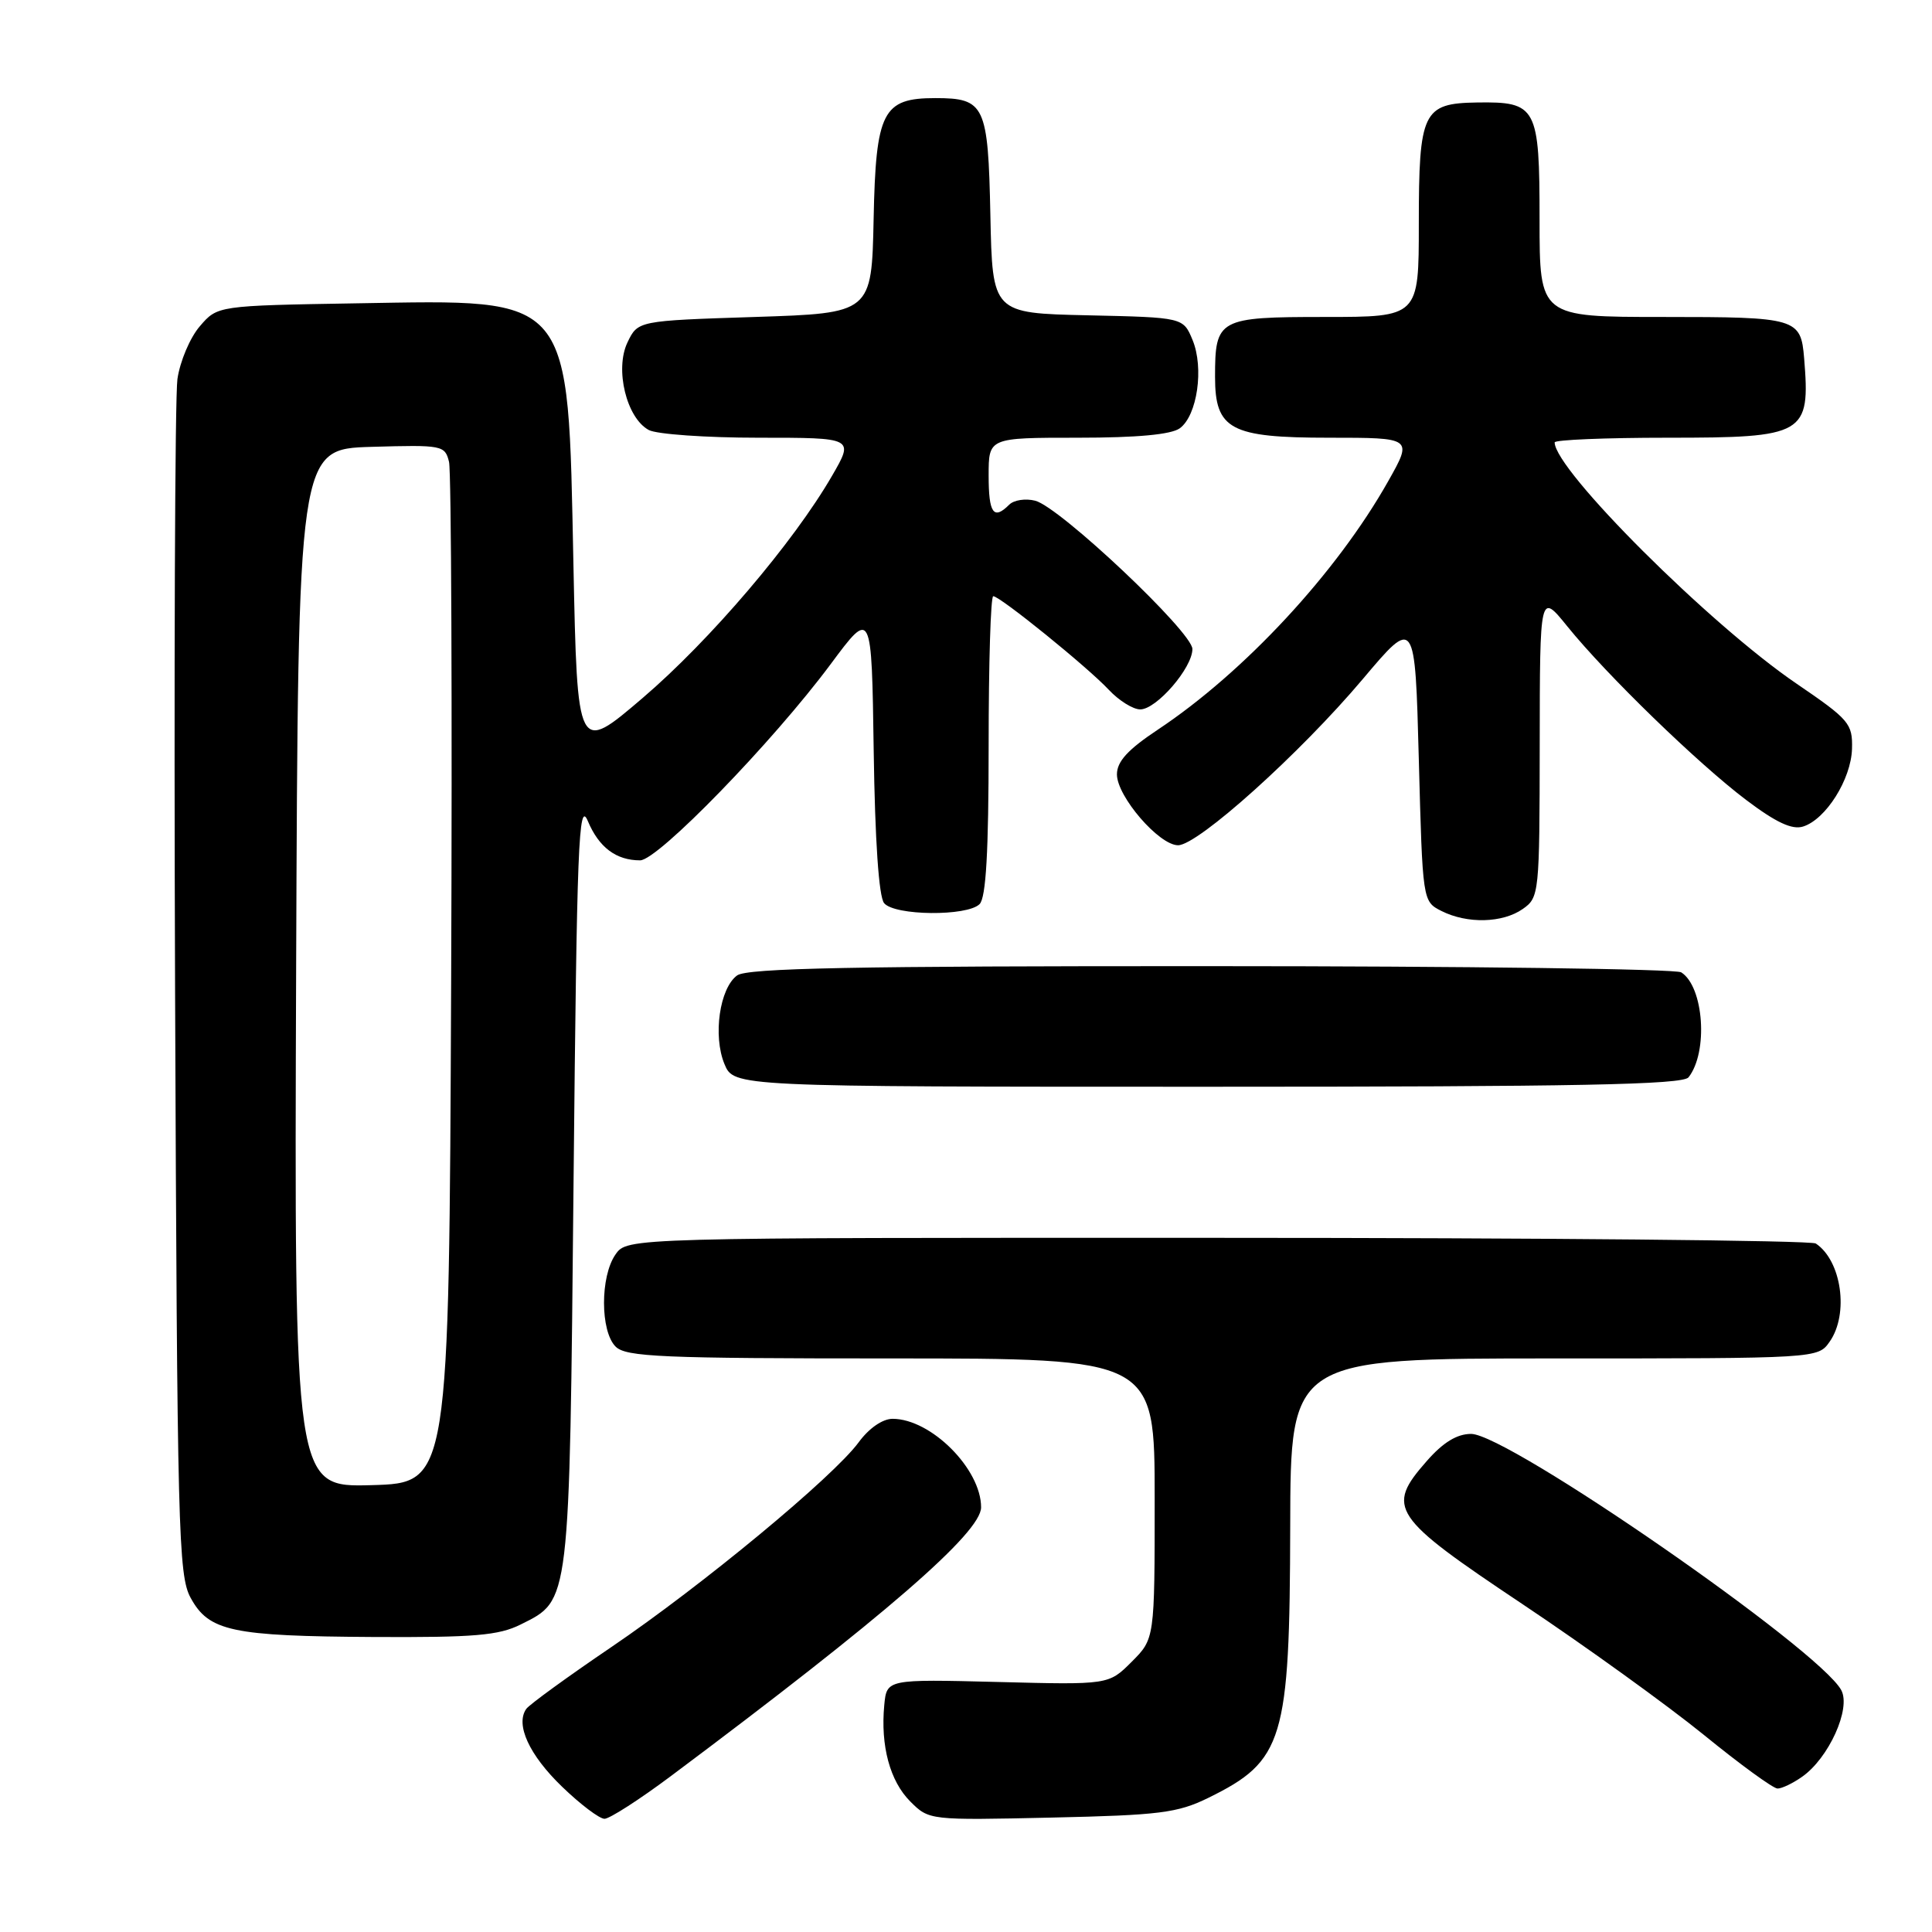 <?xml version="1.0" encoding="UTF-8" standalone="no"?>
<!DOCTYPE svg PUBLIC "-//W3C//DTD SVG 1.1//EN" "http://www.w3.org/Graphics/SVG/1.1/DTD/svg11.dtd" >
<svg xmlns="http://www.w3.org/2000/svg" xmlns:xlink="http://www.w3.org/1999/xlink" version="1.1" viewBox="0 0 256 256">
 <g >
 <path fill="currentColor"
d=" M 88.91 235.33 C 117.19 214.19 130.00 203.09 130.00 199.73 C 130.00 194.65 123.37 188.01 118.28 188.00 C 116.95 188.00 115.15 189.24 113.78 191.11 C 110.41 195.70 92.99 210.12 81.00 218.25 C 75.22 222.17 70.16 225.85 69.74 226.43 C 68.26 228.50 70.12 232.55 74.48 236.75 C 76.90 239.09 79.43 241.00 80.10 241.00 C 80.77 241.00 84.74 238.45 88.91 235.33 Z  M 160.12 238.22 C 170.09 233.32 170.90 230.64 170.96 202.25 C 171.00 180.00 171.00 180.00 205.94 180.00 C 240.89 180.00 240.89 180.00 242.44 177.78 C 245.02 174.10 244.02 167.05 240.60 164.77 C 240.00 164.36 204.31 164.02 161.31 164.02 C 83.11 164.00 83.11 164.00 81.56 166.22 C 79.52 169.13 79.53 176.39 81.57 178.43 C 82.94 179.80 87.65 180.00 118.07 180.00 C 153.00 180.00 153.00 180.00 153.00 198.58 C 153.00 217.15 153.00 217.15 149.95 220.20 C 146.90 223.25 146.90 223.25 132.20 222.87 C 117.50 222.50 117.50 222.50 117.17 225.93 C 116.66 231.34 117.92 236.01 120.62 238.71 C 123.10 241.19 123.17 241.20 139.31 240.84 C 153.68 240.52 156.02 240.23 160.12 238.22 Z  M 238.79 235.43 C 242.32 232.96 245.29 226.40 243.98 223.96 C 241.10 218.58 199.81 190.00 194.93 190.00 C 193.06 190.00 191.22 191.12 189.05 193.60 C 183.59 199.81 184.36 200.95 201.73 212.55 C 210.10 218.14 220.90 225.93 225.73 229.85 C 230.55 233.78 234.96 236.99 235.53 236.99 C 236.09 237.00 237.56 236.30 238.79 235.43 Z  M 69.00 215.25 C 75.56 211.97 75.45 212.93 76.00 156.50 C 76.44 111.80 76.67 105.91 77.89 108.79 C 79.36 112.29 81.64 114.00 84.82 114.00 C 87.17 114.00 102.38 98.34 110.07 88.00 C 115.50 80.69 115.50 80.69 115.77 99.52 C 115.94 111.35 116.45 118.84 117.15 119.67 C 118.53 121.35 128.16 121.44 129.80 119.80 C 130.65 118.95 131.00 112.87 131.00 98.80 C 131.00 87.91 131.27 79.00 131.61 79.00 C 132.51 79.00 144.13 88.41 146.92 91.40 C 148.26 92.83 150.13 94.00 151.09 94.00 C 153.24 94.00 158.00 88.50 158.00 86.00 C 158.00 83.76 140.45 67.20 137.18 66.35 C 135.90 66.02 134.35 66.25 133.73 66.87 C 131.65 68.95 131.00 68.03 131.00 63.00 C 131.00 58.00 131.00 58.00 142.81 58.00 C 150.69 58.00 155.19 57.58 156.33 56.75 C 158.65 55.05 159.55 48.75 158.02 45.05 C 156.78 42.06 156.78 42.06 144.14 41.78 C 131.50 41.50 131.50 41.50 131.23 28.50 C 130.93 13.91 130.50 13.00 123.92 13.00 C 116.96 13.00 116.05 14.78 115.76 29.00 C 115.50 41.50 115.50 41.50 100.01 42.00 C 84.52 42.50 84.52 42.50 83.14 45.38 C 81.44 48.94 83.02 55.40 85.97 56.98 C 87.01 57.54 93.56 58.00 100.52 58.00 C 113.17 58.00 113.17 58.00 110.26 63.03 C 105.16 71.86 94.06 84.88 85.15 92.49 C 76.50 99.88 76.50 99.88 75.98 74.69 C 75.24 38.73 76.05 39.71 47.34 40.19 C 28.82 40.50 28.82 40.50 26.48 43.23 C 25.18 44.73 23.85 47.88 23.51 50.23 C 23.18 52.58 23.04 89.15 23.20 131.50 C 23.48 202.82 23.63 208.74 25.26 211.72 C 27.68 216.16 30.72 216.80 49.50 216.91 C 62.85 216.98 66.08 216.71 69.00 215.25 Z  M 223.74 142.75 C 226.37 139.41 225.77 130.74 222.77 128.84 C 222.07 128.39 194.02 128.02 160.44 128.02 C 113.07 128.00 99.00 128.28 97.67 129.25 C 95.35 130.95 94.45 137.25 95.99 140.98 C 97.24 144.00 97.24 144.00 160.00 144.00 C 209.01 144.00 222.97 143.73 223.74 142.75 Z  M 201.78 120.44 C 203.95 118.92 204.00 118.42 204.02 98.69 C 204.04 78.50 204.04 78.50 207.68 83.00 C 212.91 89.46 224.97 101.16 231.39 106.01 C 235.34 108.99 237.47 109.98 238.92 109.52 C 241.94 108.57 245.28 103.26 245.40 99.23 C 245.49 95.88 245.05 95.36 238.04 90.58 C 226.54 82.75 206.00 62.25 206.00 58.62 C 206.00 58.28 212.72 58.00 220.93 58.00 C 239.19 58.00 239.88 57.60 239.06 47.50 C 238.62 42.15 238.11 42.00 220.38 42.00 C 204.00 42.00 204.00 42.00 204.00 29.12 C 204.00 14.14 203.63 13.46 195.71 13.58 C 188.53 13.69 188.00 14.79 188.00 29.69 C 188.00 42.00 188.00 42.00 175.54 42.00 C 161.44 42.00 161.00 42.24 161.00 49.93 C 161.00 56.92 163.02 58.00 176.10 58.00 C 187.19 58.00 187.19 58.00 183.95 63.75 C 177.13 75.86 164.88 89.07 153.41 96.69 C 149.45 99.32 148.00 100.90 148.00 102.61 C 148.00 105.53 153.58 112.00 156.10 112.00 C 158.74 112.00 172.27 99.83 180.56 90.00 C 187.50 81.77 187.50 81.77 188.00 100.61 C 188.50 119.44 188.50 119.44 191.00 120.71 C 194.41 122.43 199.10 122.32 201.78 120.44 Z  M 39.24 128.29 C 39.50 59.50 39.50 59.50 49.22 59.21 C 58.63 58.94 58.96 59.00 59.50 61.21 C 59.80 62.47 59.93 93.42 59.78 130.00 C 59.50 196.50 59.50 196.50 49.24 196.79 C 38.99 197.07 38.99 197.07 39.24 128.29 Z "/>
</g>
</svg>